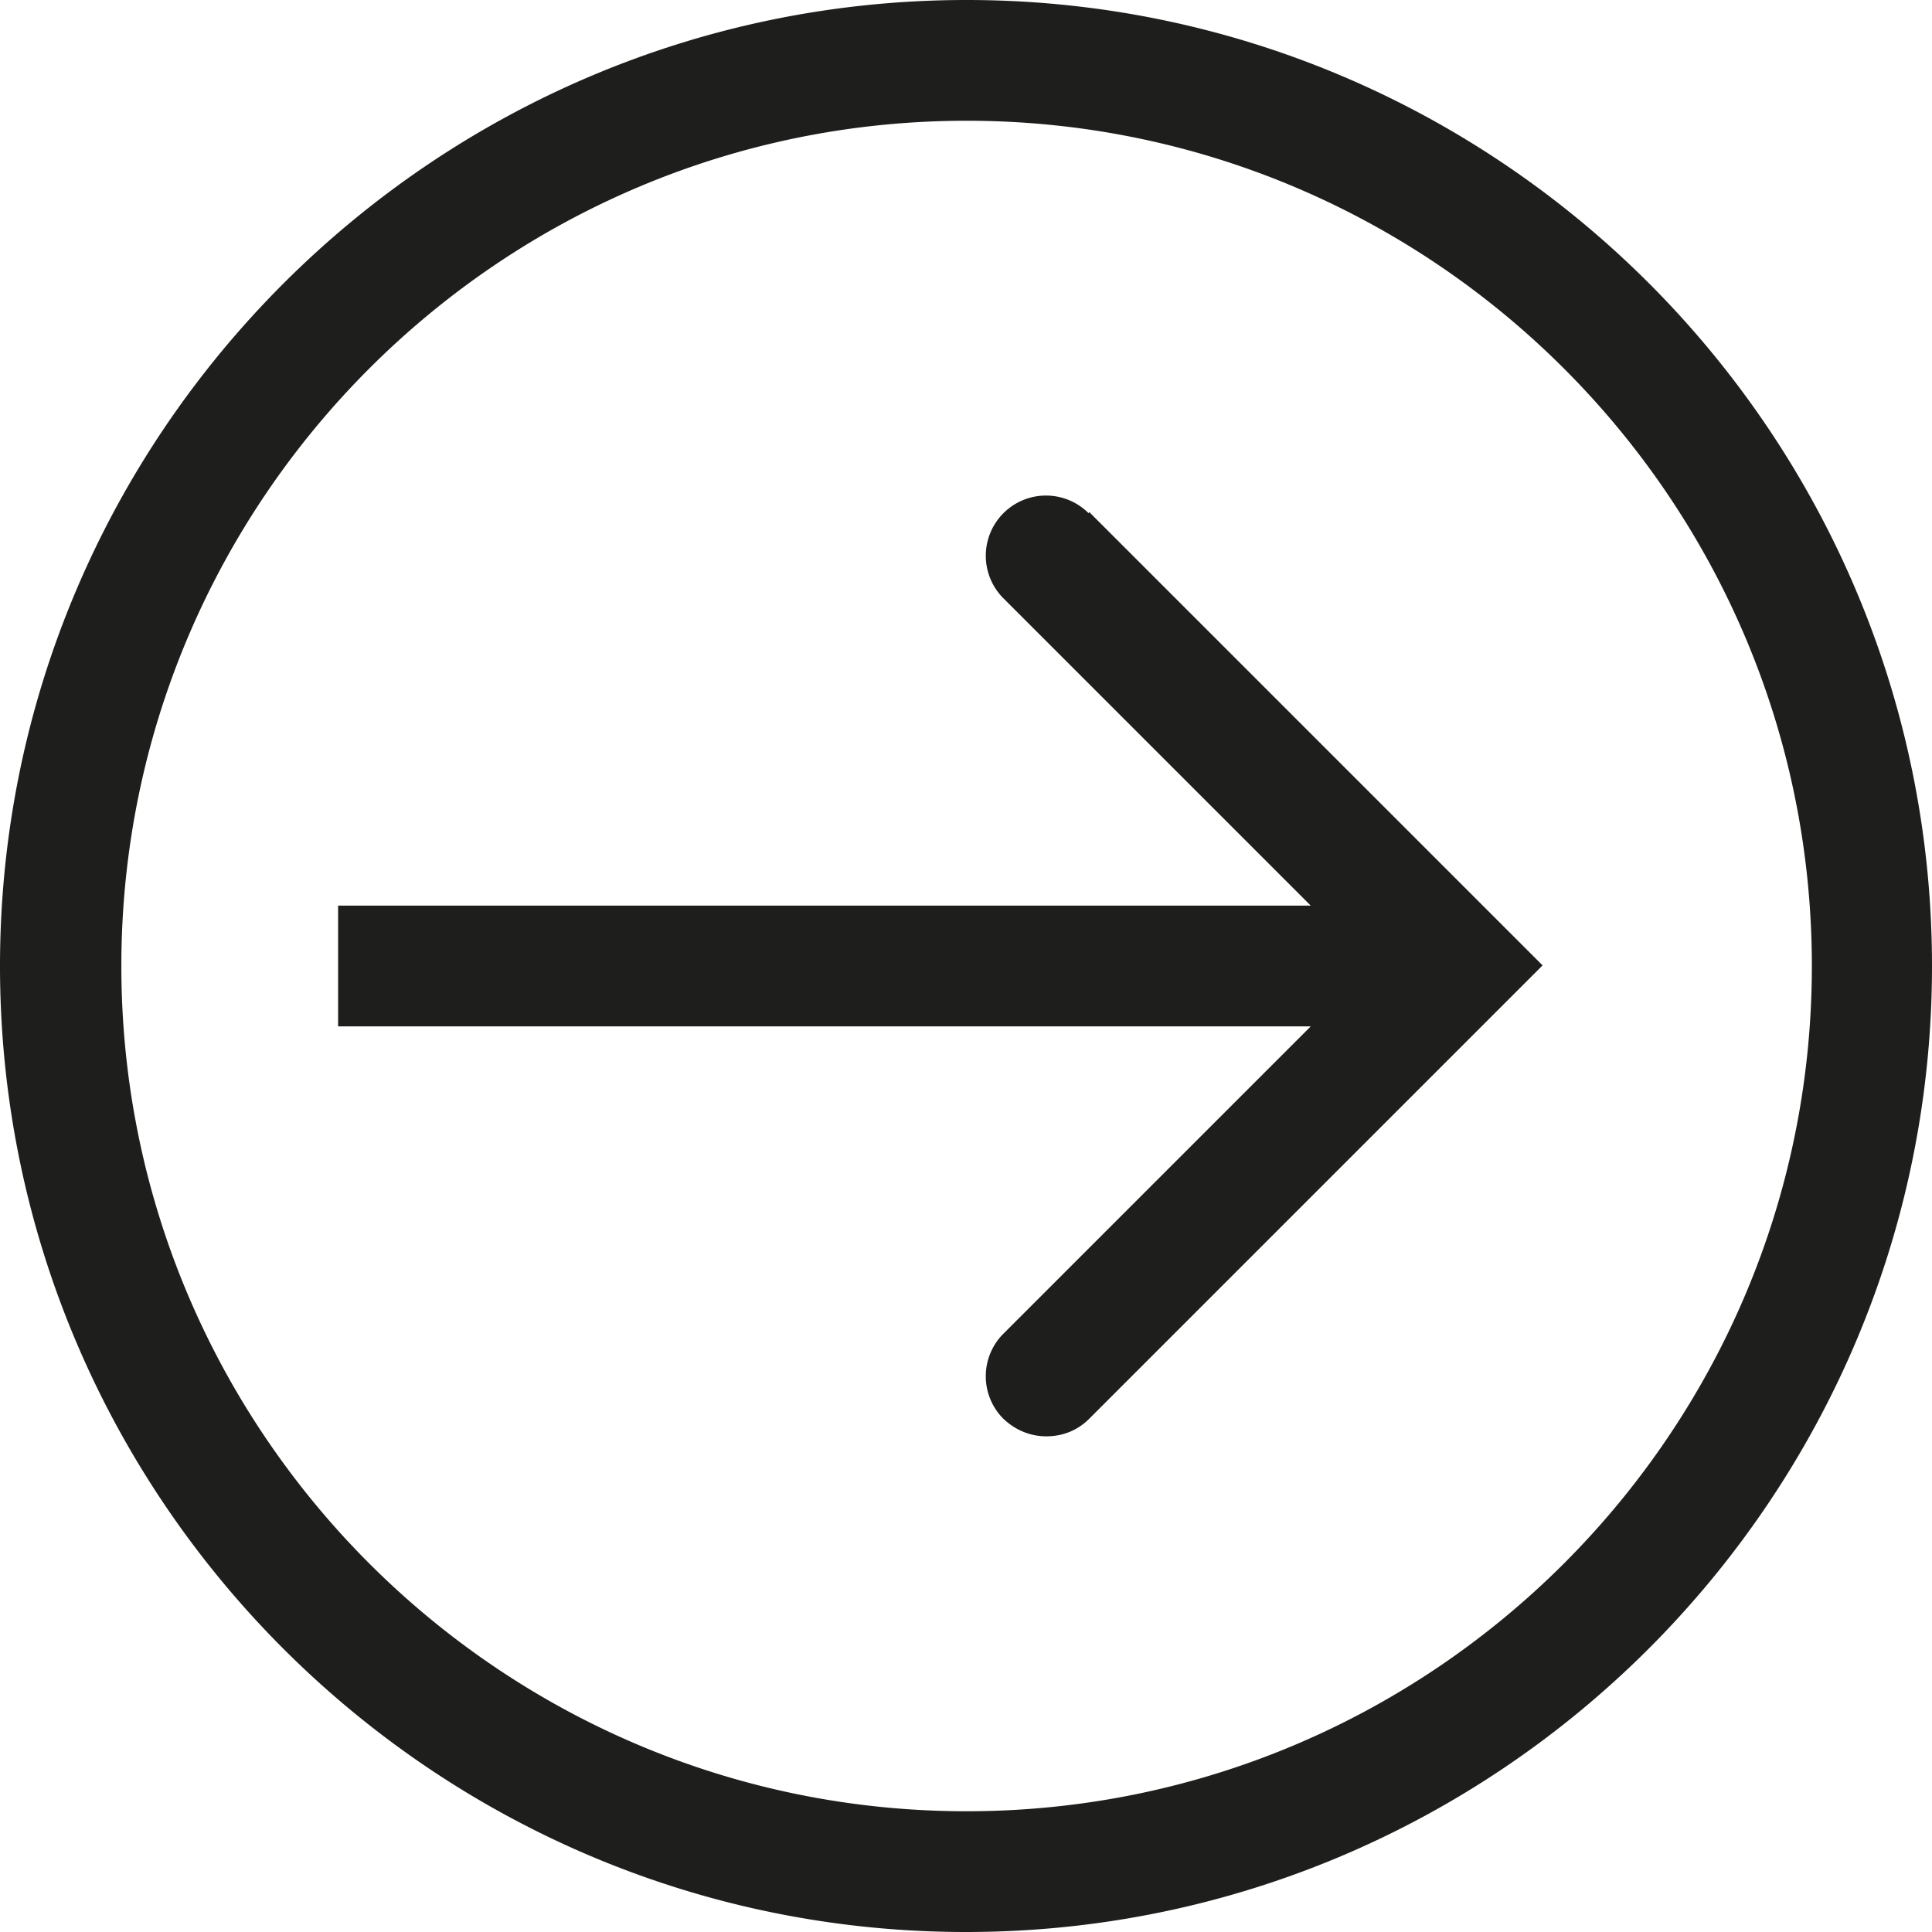<svg viewBox="0 0 32 32" xmlns="http://www.w3.org/2000/svg">
  <path fill="#1e1e1c" d="M16.01 0C7.19 0 0 7.18 0 16s7.18 16 16 16 16-7.18 16-16S24.83 0 16.01 0m0 30c-7.72 0-14-6.28-14-14s6.28-14 14-14 14 6.28 14 14-6.28 14-14 14m2.03-21.52 7.51 7.51-7.51 7.51c-.2.2-.45.29-.71.29s-.51-.1-.71-.29a.996.996 0 0 1 0-1.41L21.71 17H5.6v-2h16.11l-5.09-5.09a.996.996 0 1 1 1.41-1.41Z"/>
</svg>
